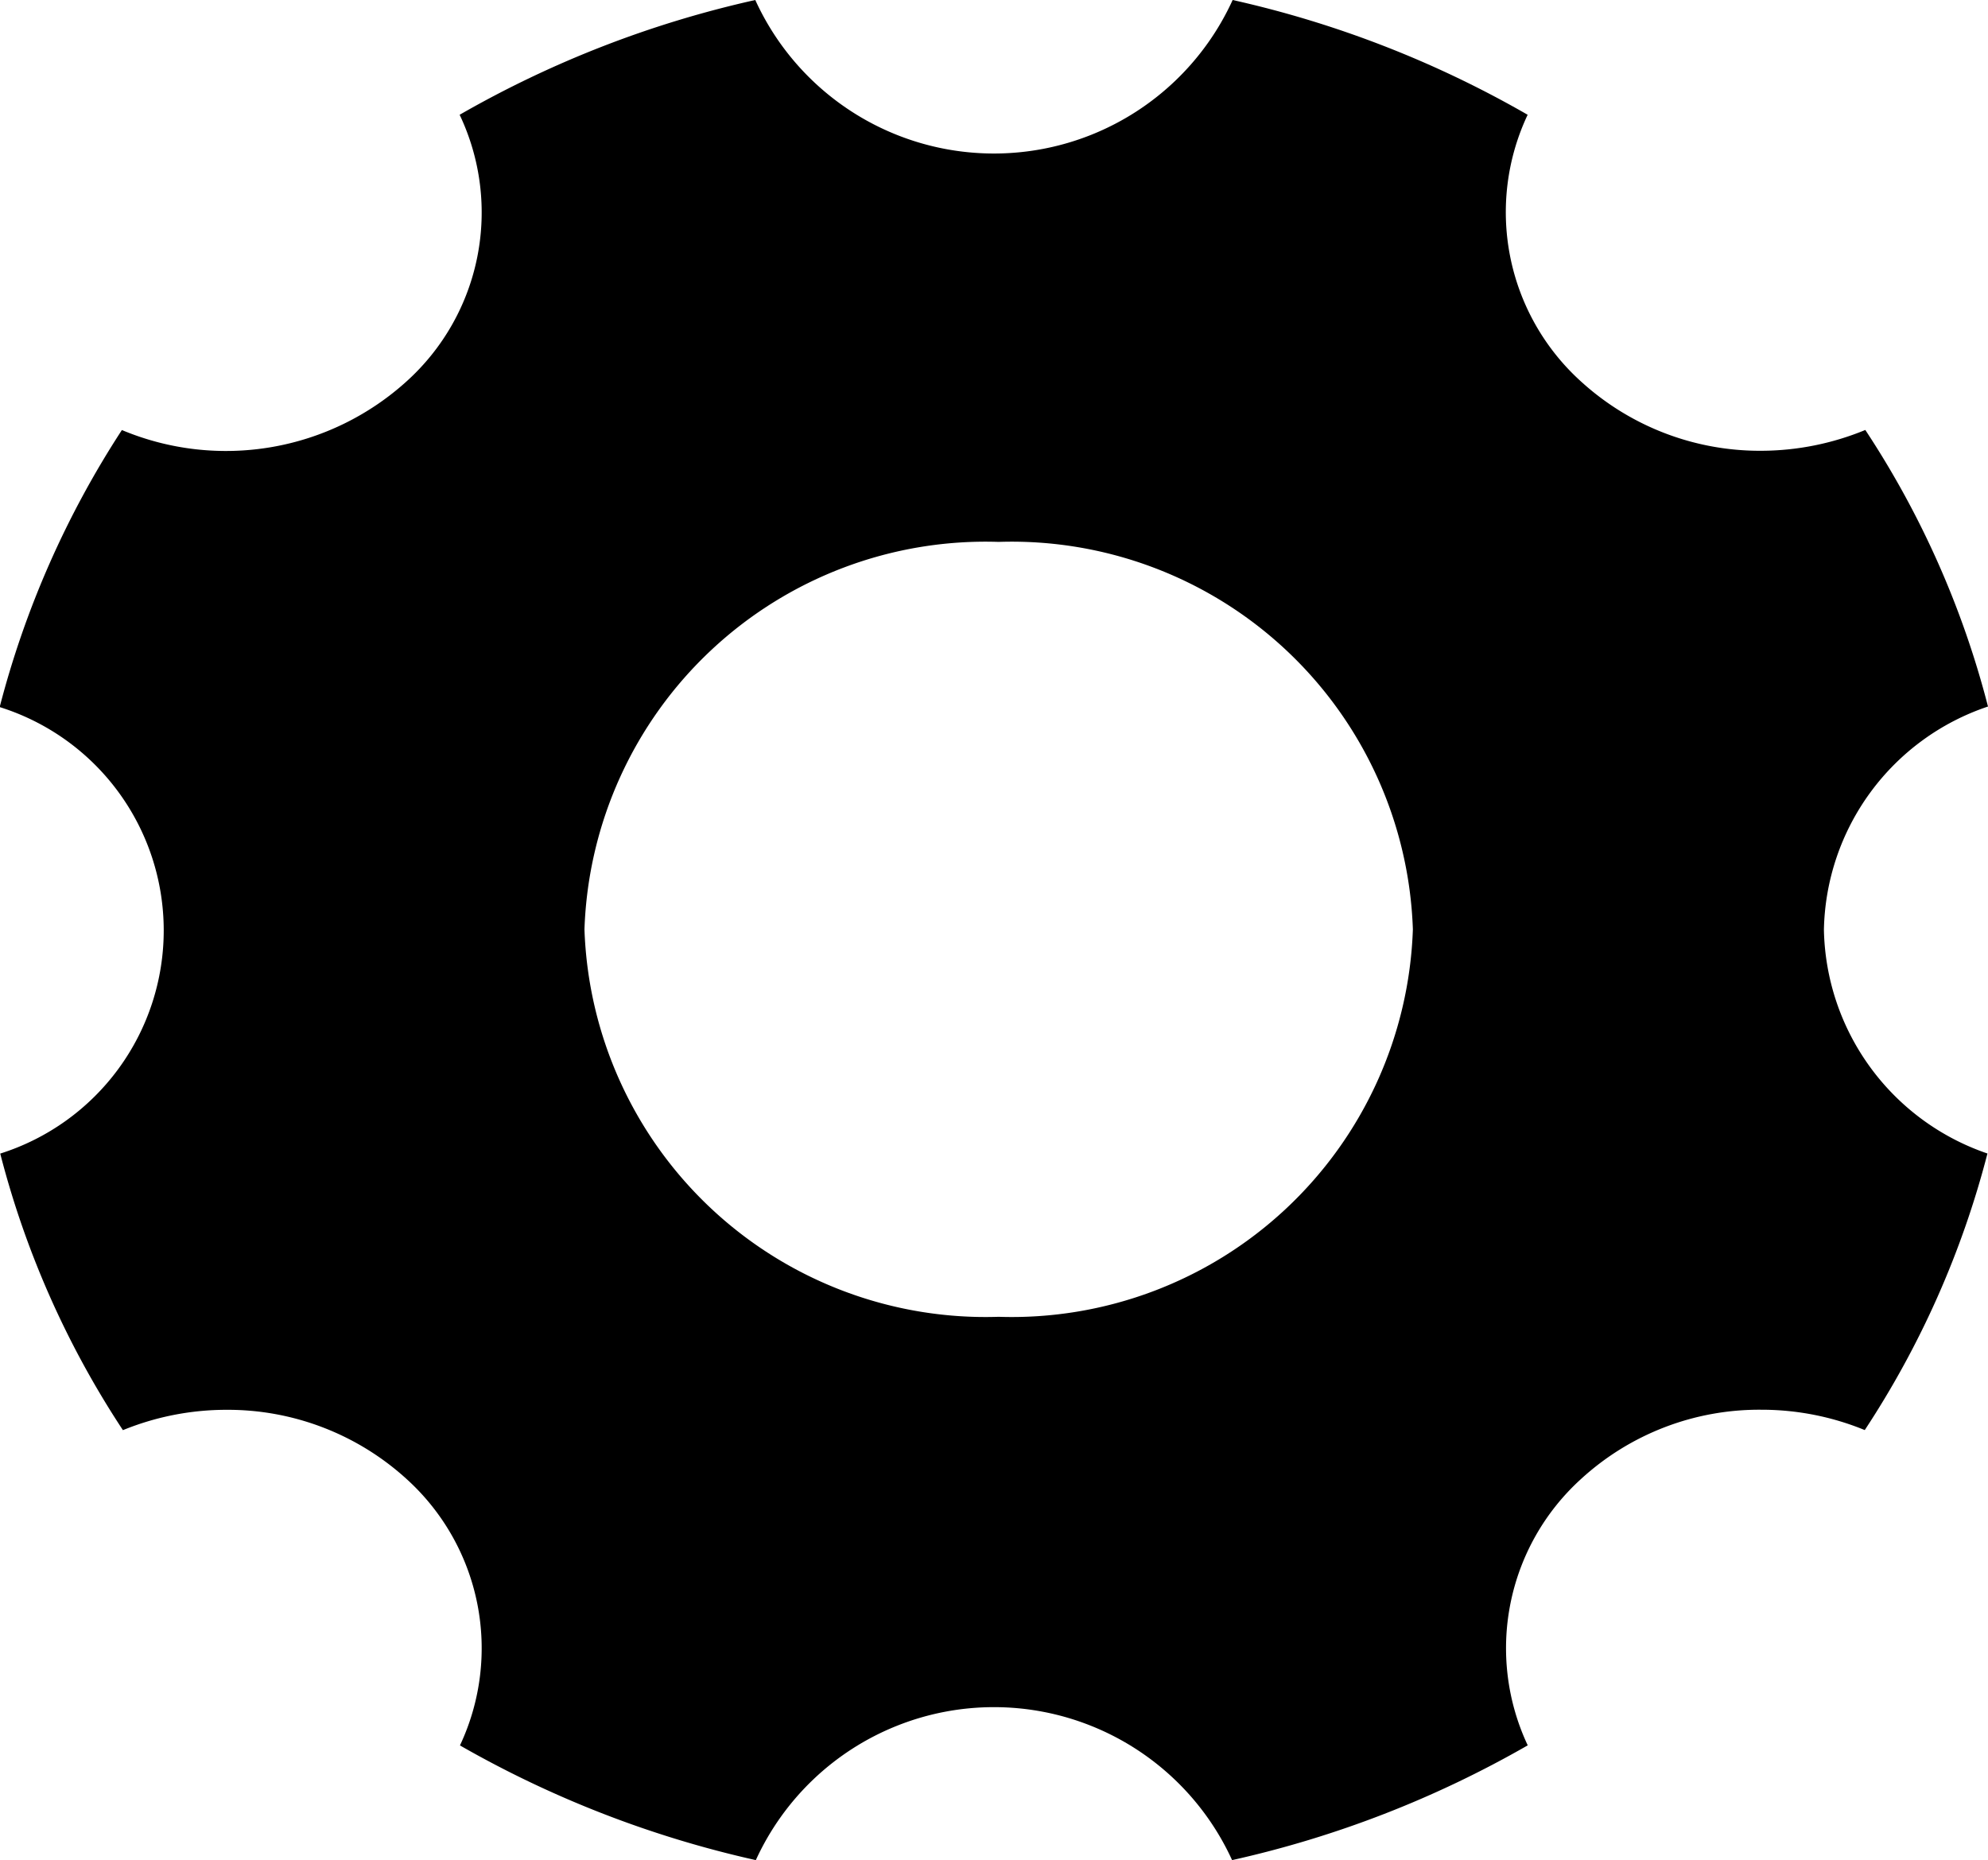 <svg xmlns="http://www.w3.org/2000/svg" width="25.116" height="23.501" viewBox="0 0 25.116 23.501">
  <path id="Icon_ionic-ios-settings" data-name="Icon ionic-ios-settings" d="M27.543,16.247a3.037,3.037,0,0,1,2.073-2.821,11.572,11.572,0,0,0-1.55-3.494,3.468,3.468,0,0,1-1.315.263,3.354,3.354,0,0,1-2.283-.881A2.883,2.883,0,0,1,23.8,5.95,13.27,13.27,0,0,0,20.073,4.5a3.314,3.314,0,0,1-6.031,0,13.311,13.311,0,0,0-3.735,1.45,2.874,2.874,0,0,1-.667,3.365,3.4,3.4,0,0,1-3.6.618,11.824,11.824,0,0,0-1.544,3.5,2.957,2.957,0,0,1,.007,5.641,11.572,11.572,0,0,0,1.55,3.494,3.454,3.454,0,0,1,1.308-.257,3.354,3.354,0,0,1,2.283.881,2.883,2.883,0,0,1,.667,3.359A13.389,13.389,0,0,0,14.049,28a3.308,3.308,0,0,1,6.017,0,13.311,13.311,0,0,0,3.735-1.45,2.885,2.885,0,0,1,.667-3.359,3.33,3.33,0,0,1,2.283-.881,3.43,3.43,0,0,1,1.308.257,11.64,11.64,0,0,0,1.55-3.494A3.05,3.05,0,0,1,27.543,16.247ZM17.117,21.136a5.071,5.071,0,0,1-5.233-4.895,5.071,5.071,0,0,1,5.233-4.895,5.071,5.071,0,0,1,5.233,4.895A5.071,5.071,0,0,1,17.117,21.136Z" transform="translate(-4.5 -4.5)"/>
</svg>
